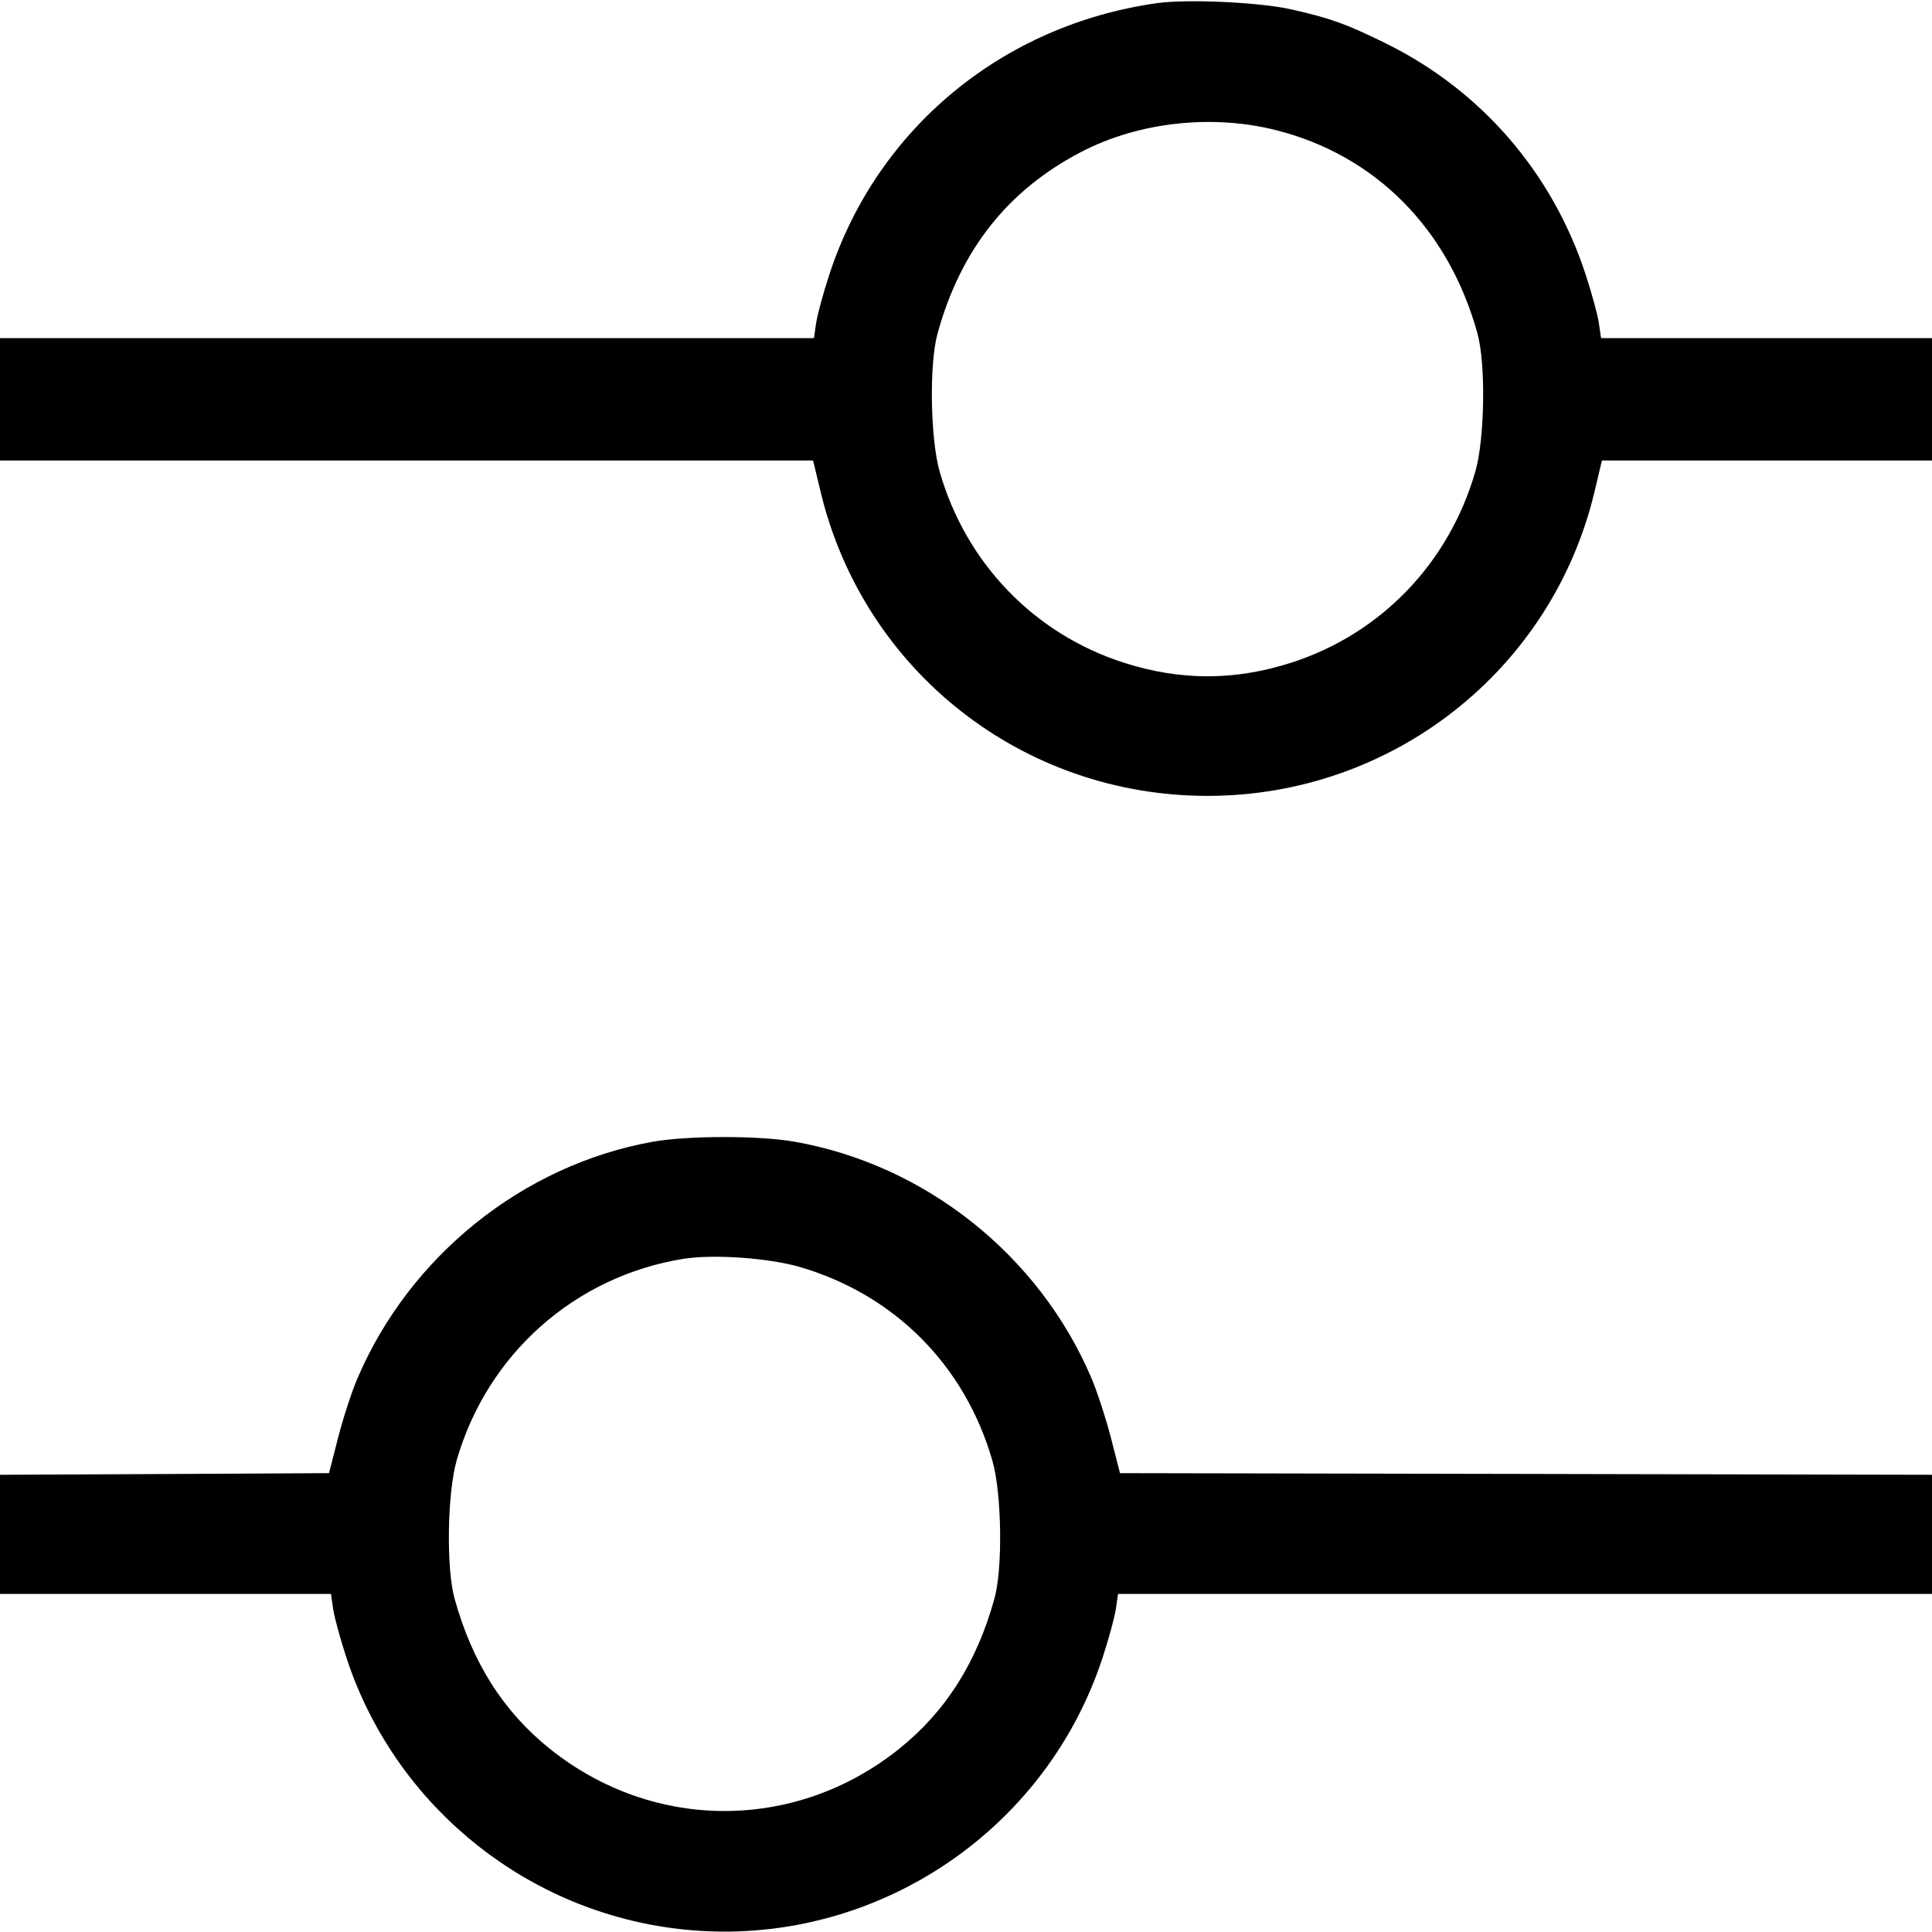 <svg viewBox="0 0 20 20" xmlns="http://www.w3.org/2000/svg"><path d="m11.974.033c-1.598.226-2.895 1.3-3.388 2.807-.062.189-.124.415-.137.502l-.023.158h-4.213-4.213v.633.634h4.208 4.209l.078.325c.446 1.855 2.091 3.147 4.005 3.147 1.911 0 3.564-1.298 4.006-3.147l.077-.325h1.709 1.708v-.634-.633h-1.713-1.713l-.023-.158c-.013-.087-.075-.313-.137-.502-.345-1.053-1.079-1.902-2.064-2.389-.412-.203-.575-.262-.983-.354-.328-.074-1.076-.109-1.393-.064m1.238 1.315c1.029.261 1.783 1.022 2.082 2.102.088.315.076 1.089-.02 1.426-.272.951-.979 1.686-1.907 1.984-.585.188-1.149.188-1.734 0-.928-.298-1.635-1.032-1.906-1.979-.097-.343-.109-1.114-.021-1.431.24-.867.728-1.483 1.488-1.878.592-.308 1.353-.393 2.018-.224m-6.459 10.472c-1.339.242-2.509 1.179-3.052 2.447-.059.137-.15.415-.201.616l-.094.367-1.703.009-1.703.008v.617.616h1.713 1.713l.023.158c.013.087.075.313.137.502.483 1.474 1.766 2.559 3.303 2.79 1.981.299 3.901-.885 4.525-2.79.062-.189.124-.415.137-.502l.023-.158h4.213 4.213v-.617-.616l-4.203-.009-4.203-.008-.094-.367c-.052-.201-.143-.479-.201-.616-.542-1.274-1.722-2.212-3.079-2.449-.367-.064-1.107-.063-1.467.002m1.524 1.295c.983.286 1.714 1.021 1.997 2.009.096.337.108 1.111.02 1.426-.184.664-.507 1.171-.99 1.557-1.07.854-2.538.854-3.608 0-.483-.386-.806-.893-.99-1.557-.088-.317-.076-1.088.021-1.431.315-1.1 1.224-1.908 2.35-2.088.31-.049.876-.009 1.2.084" fill-rule="evenodd"/></svg>